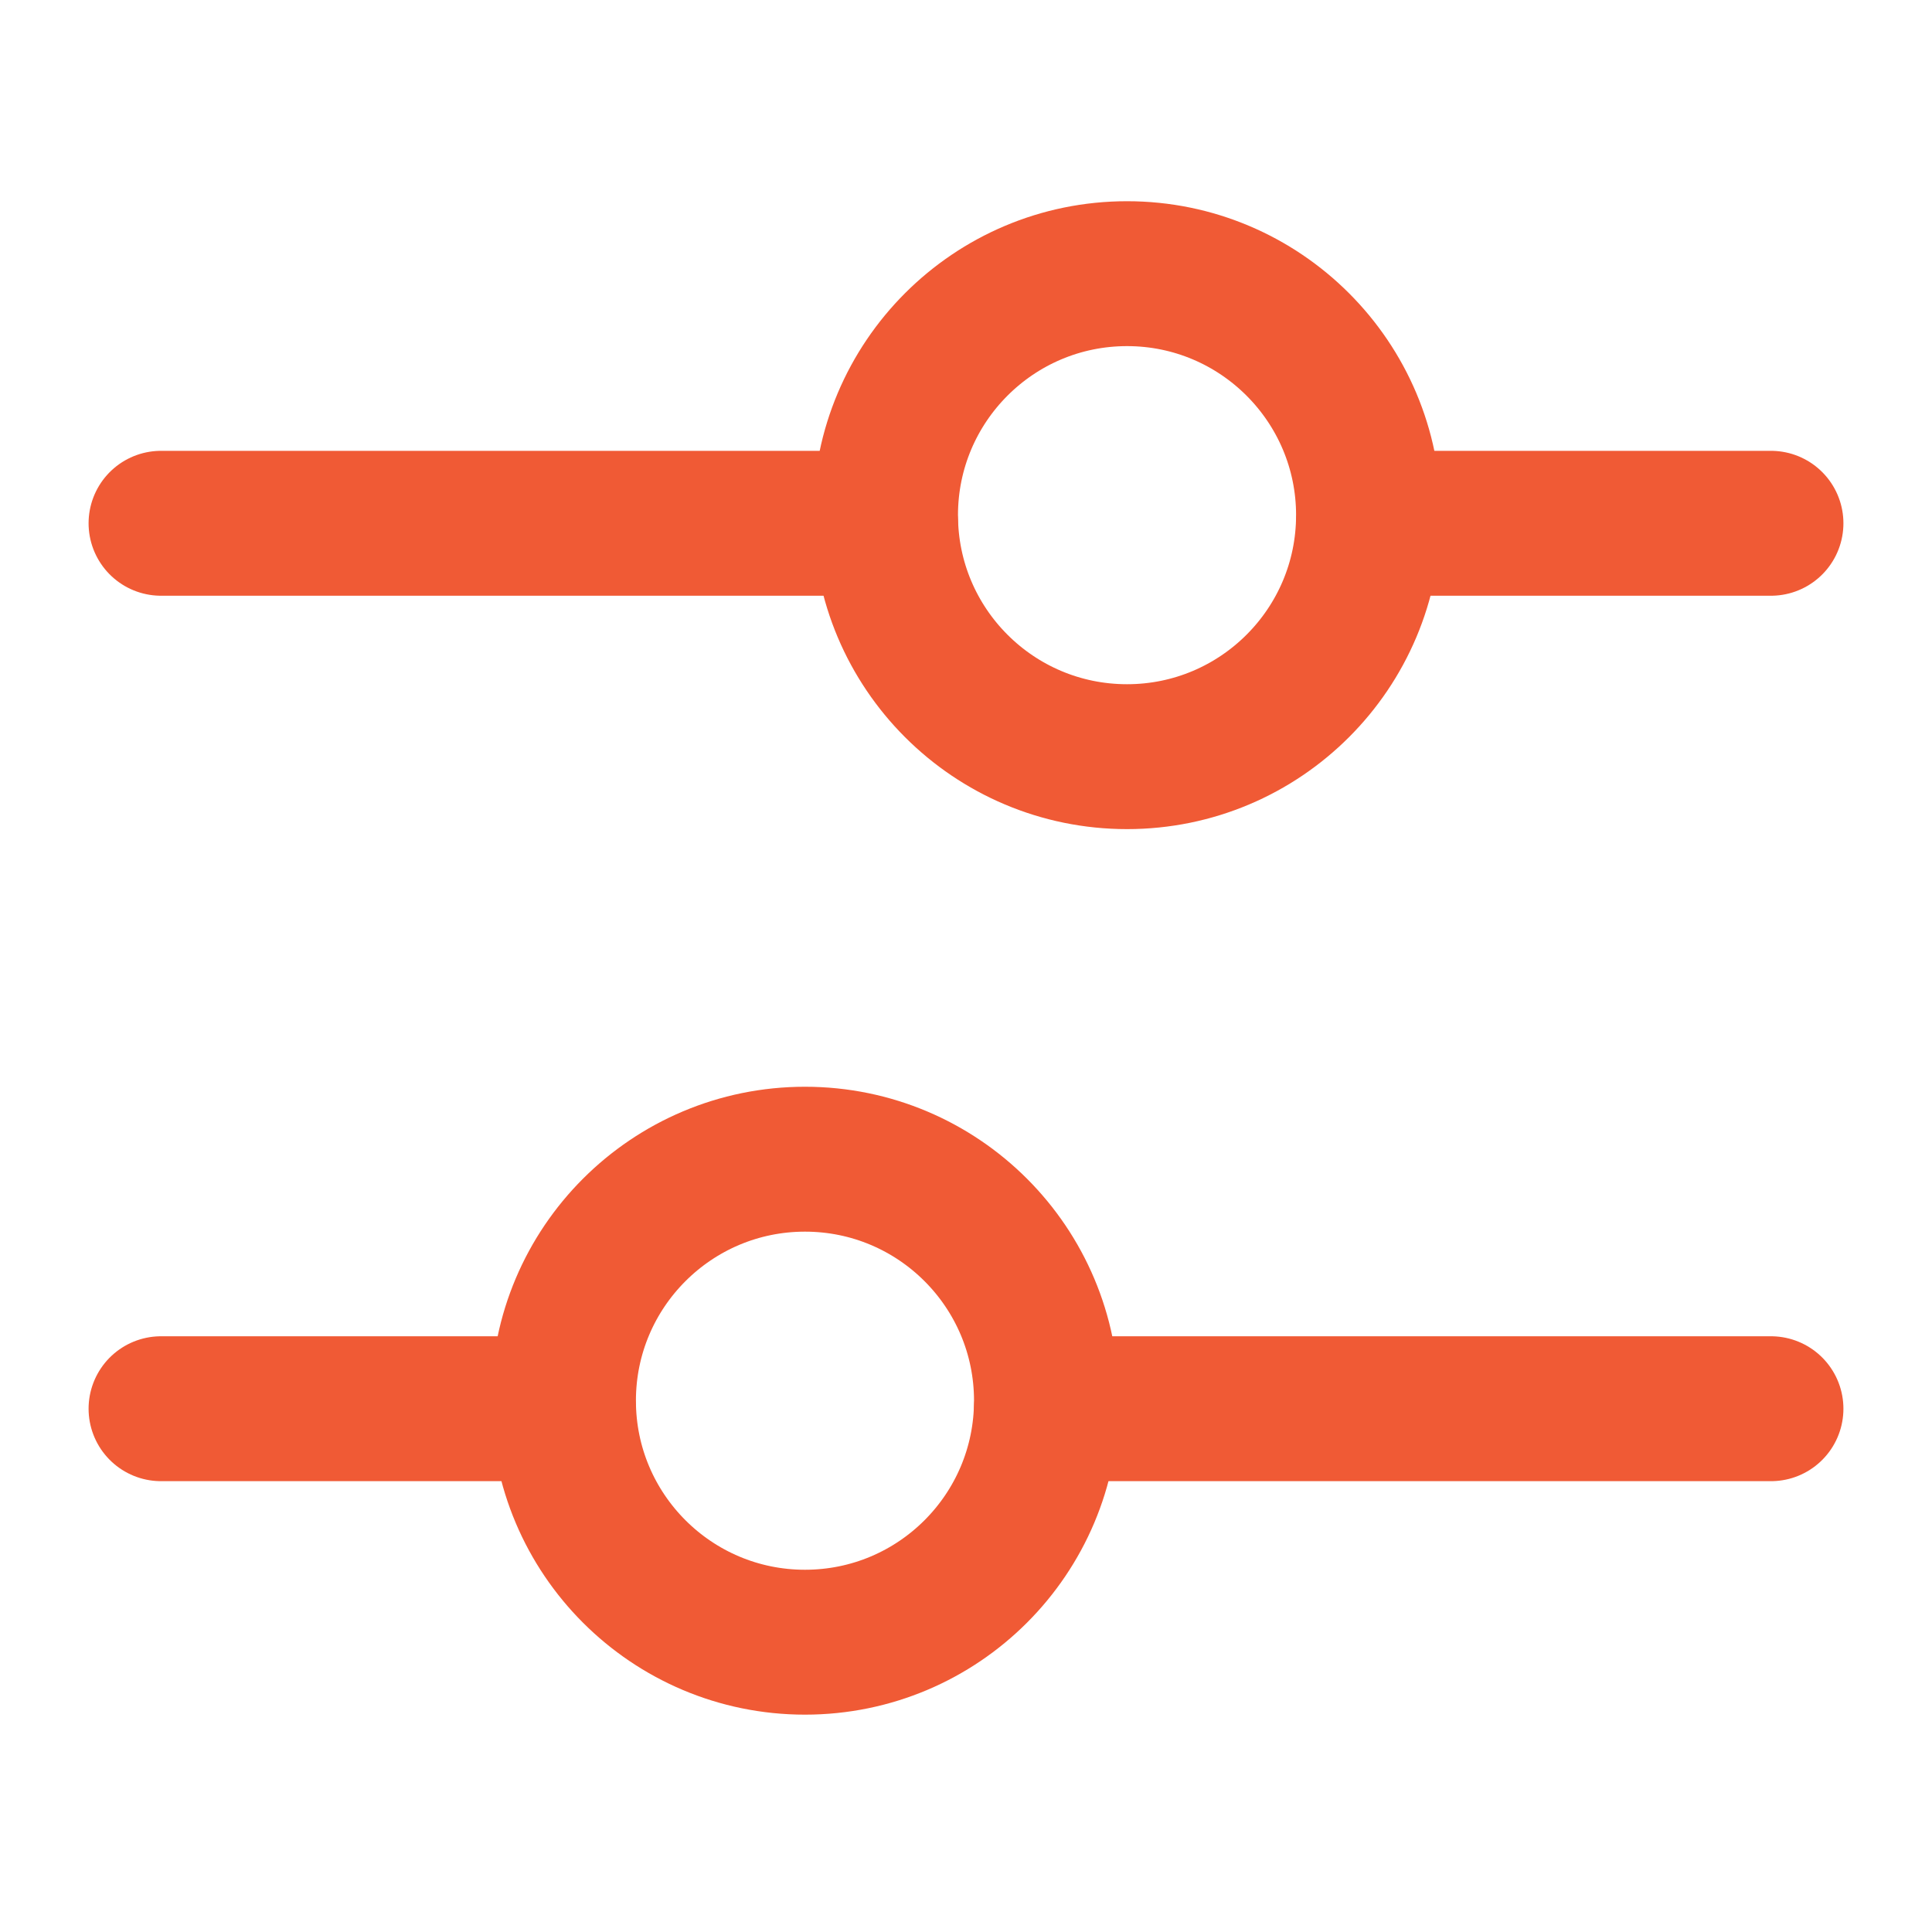 <svg width="20" height="20" viewBox="0 0 20 20" fill="none" xmlns="http://www.w3.org/2000/svg">
    <path d="M1.667 14.583H5.833" stroke="#F05A35" stroke-width="1.5" stroke-miterlimit="10" stroke-linecap="round" stroke-linejoin="round"/>
    <path d="M18.333 5.417H14.167" stroke="#F05A35" stroke-width="1.5" stroke-miterlimit="10" stroke-linecap="round" stroke-linejoin="round"/>
    <path d="M10.833 14.583H18.333" stroke="#F05A35" stroke-width="1.5" stroke-miterlimit="10" stroke-linecap="round" stroke-linejoin="round"/>
    <path d="M9.167 5.417H1.667" stroke="#F05A35" stroke-width="1.5" stroke-miterlimit="10" stroke-linecap="round" stroke-linejoin="round"/>
    <path d="M8.333 17C6.953 17 5.833 15.881 5.833 14.5C5.833 13.119 6.953 12 8.333 12C9.714 12 10.833 13.119 10.833 14.5C10.833 15.881 9.714 17 8.333 17Z" stroke="#F05A35" stroke-width="1.5" stroke-miterlimit="10" stroke-linecap="round" stroke-linejoin="round"/>
    <path d="M11.667 7.833C13.047 7.833 14.167 6.714 14.167 5.333C14.167 3.953 13.047 2.833 11.667 2.833C10.286 2.833 9.167 3.953 9.167 5.333C9.167 6.714 10.286 7.833 11.667 7.833Z" stroke="#F05A35" stroke-width="1.5" stroke-miterlimit="10" stroke-linecap="round" stroke-linejoin="round"/>
</svg>